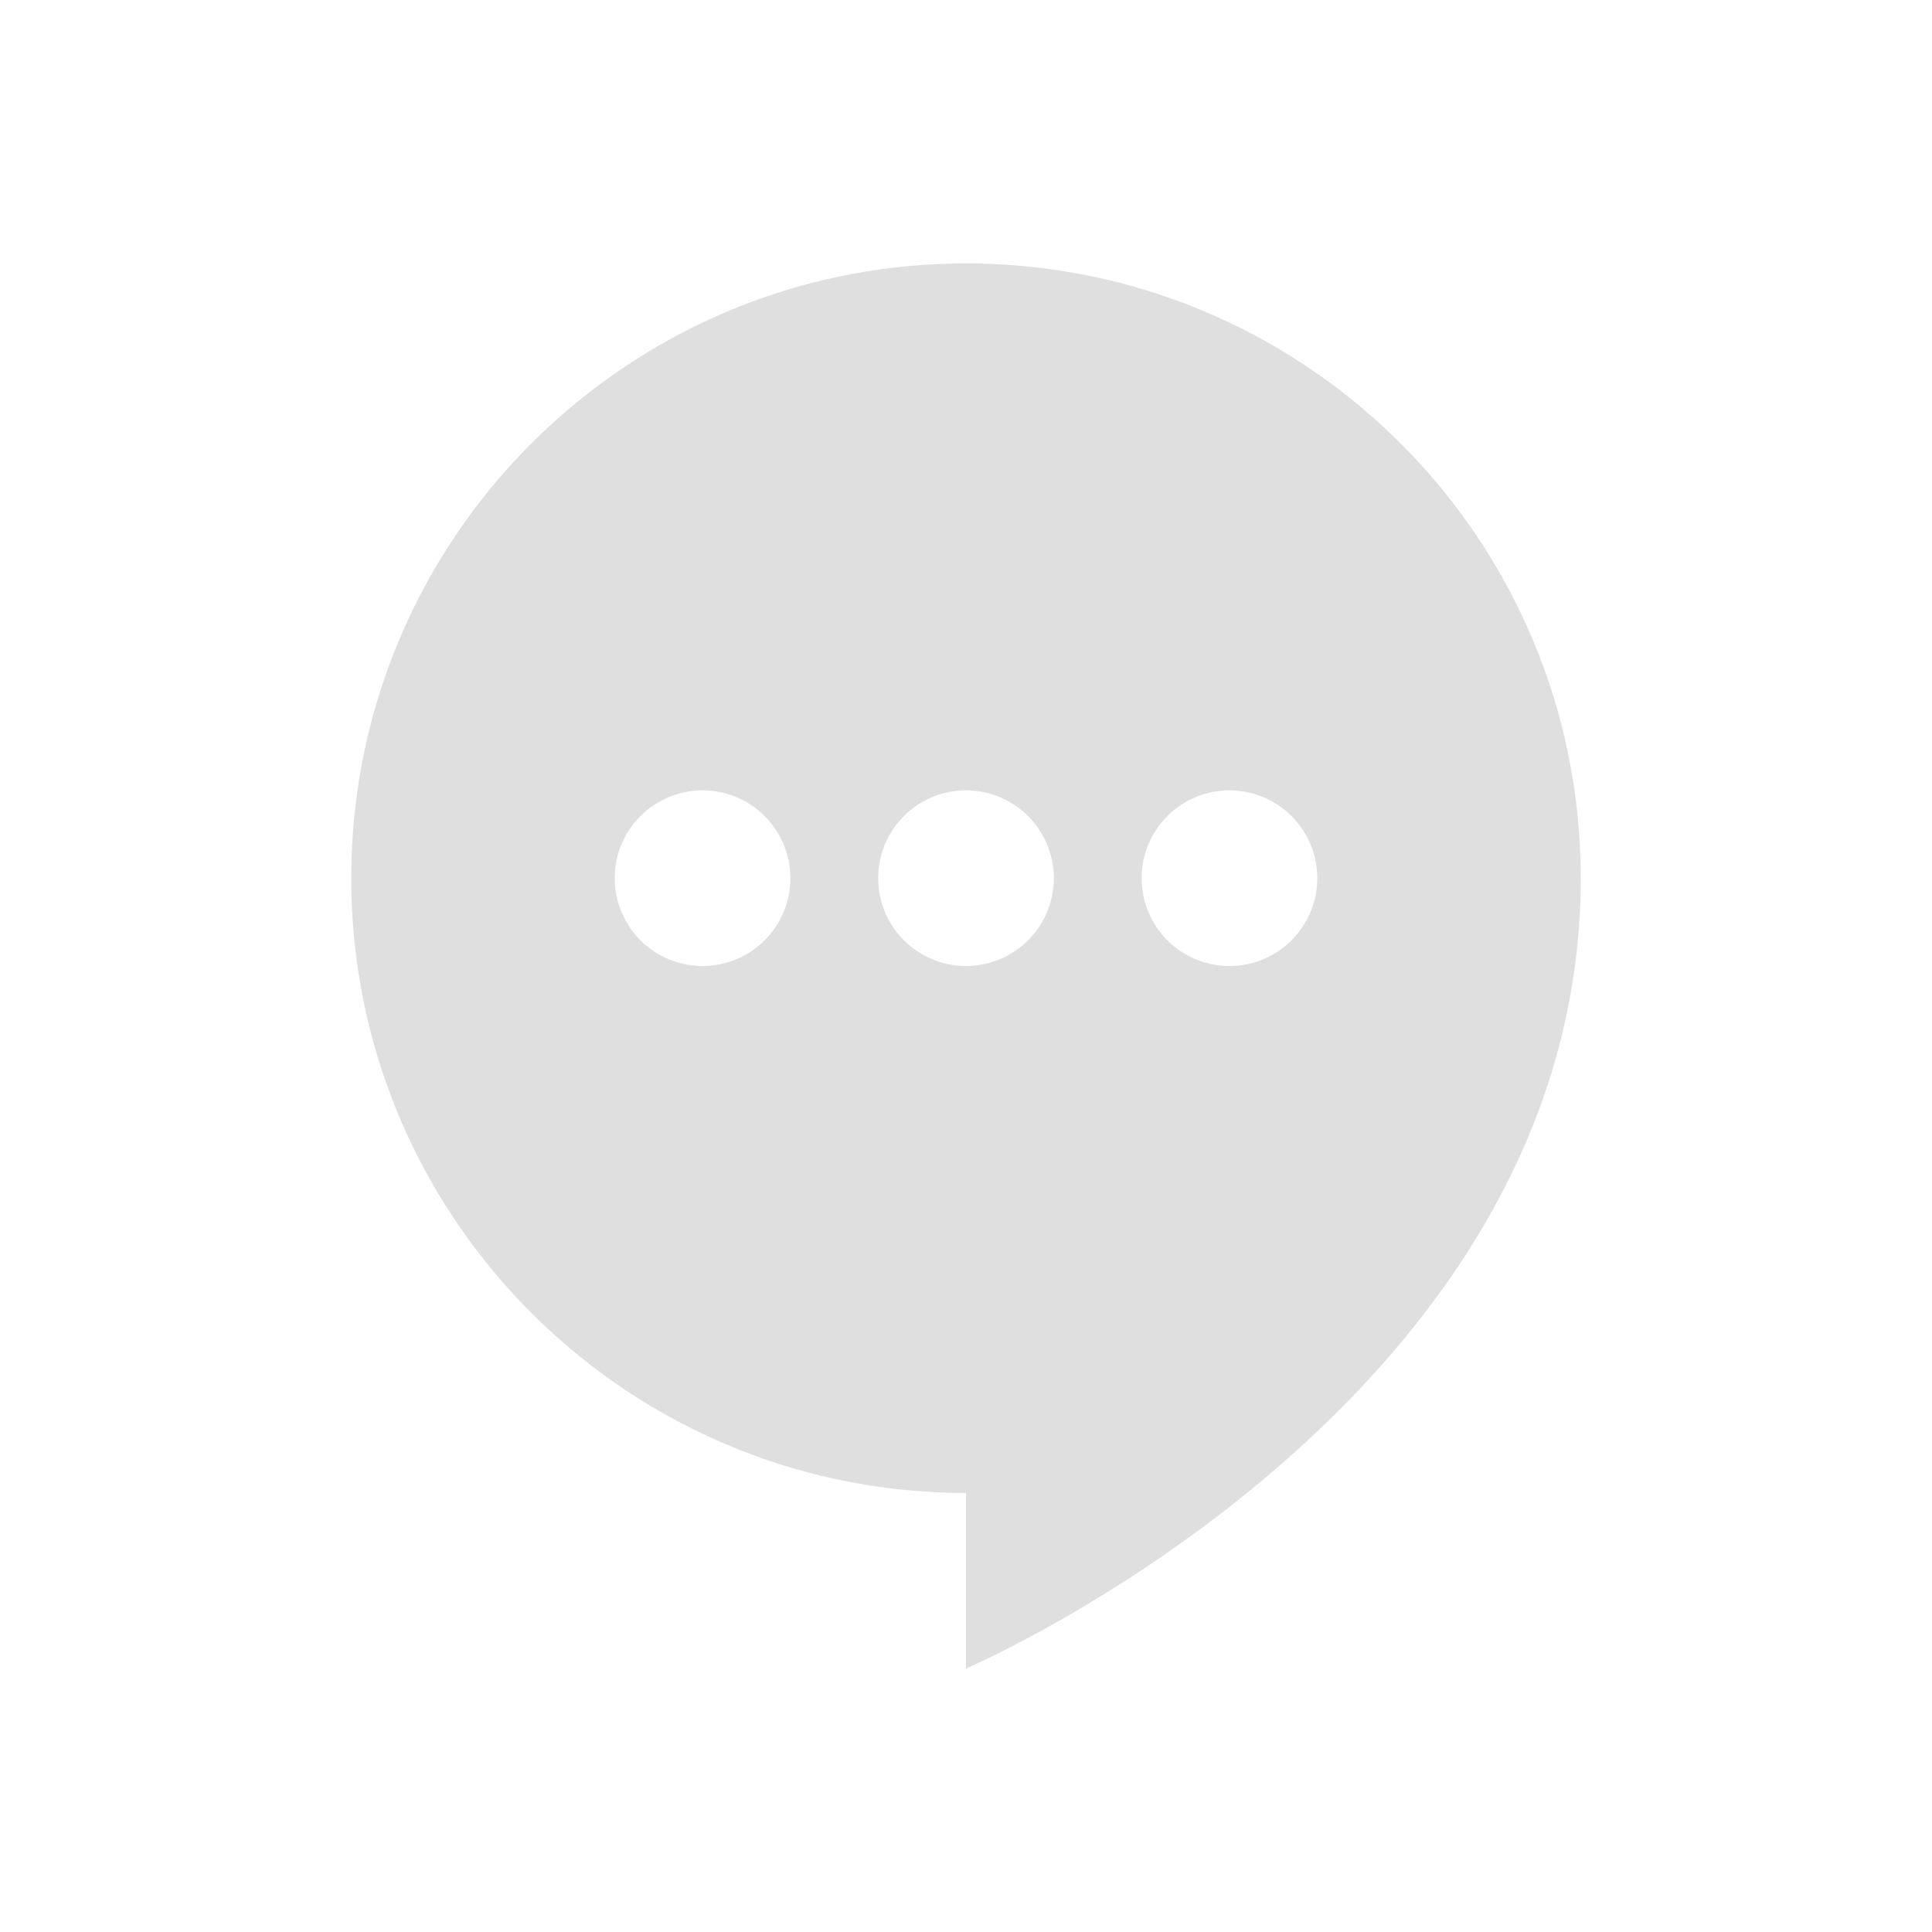 <svg xmlns="http://www.w3.org/2000/svg" width="22" height="22">
 <defs>
  <style id="current-color-scheme" type="text/css">
   .ColorScheme-Text { color:#dfdfdf; } .ColorScheme-Highlight { color:#4285f4; } .ColorScheme-NeutralText { color:#ff9800; } .ColorScheme-PositiveText { color:#4caf50; } .ColorScheme-NegativeText { color:#f44336; }
  </style>
 </defs>
 <path style="fill:currentColor" class="ColorScheme-Text" d="M 11 3 C 7.134 3 4 6.134 4 10 C 4 13.866 7.134 17 11 17 L 11 19 C 11 19 18 16 18 10 C 18 6.134 14.866 3 11 3 z M 8 9 A 1 1 0 0 1 9 10 A 1 1 0 0 1 8 11 A 1 1 0 0 1 7 10 A 1 1 0 0 1 8 9 z M 11 9 A 1 1 0 0 1 12 10 A 1 1 0 0 1 11 11 A 1 1 0 0 1 10 10 A 1 1 0 0 1 11 9 z M 14 9 A 1 1 0 0 1 15 10 A 1 1 0 0 1 14 11 A 1 1 0 0 1 13 10 A 1 1 0 0 1 14 9 z"/>
</svg>
